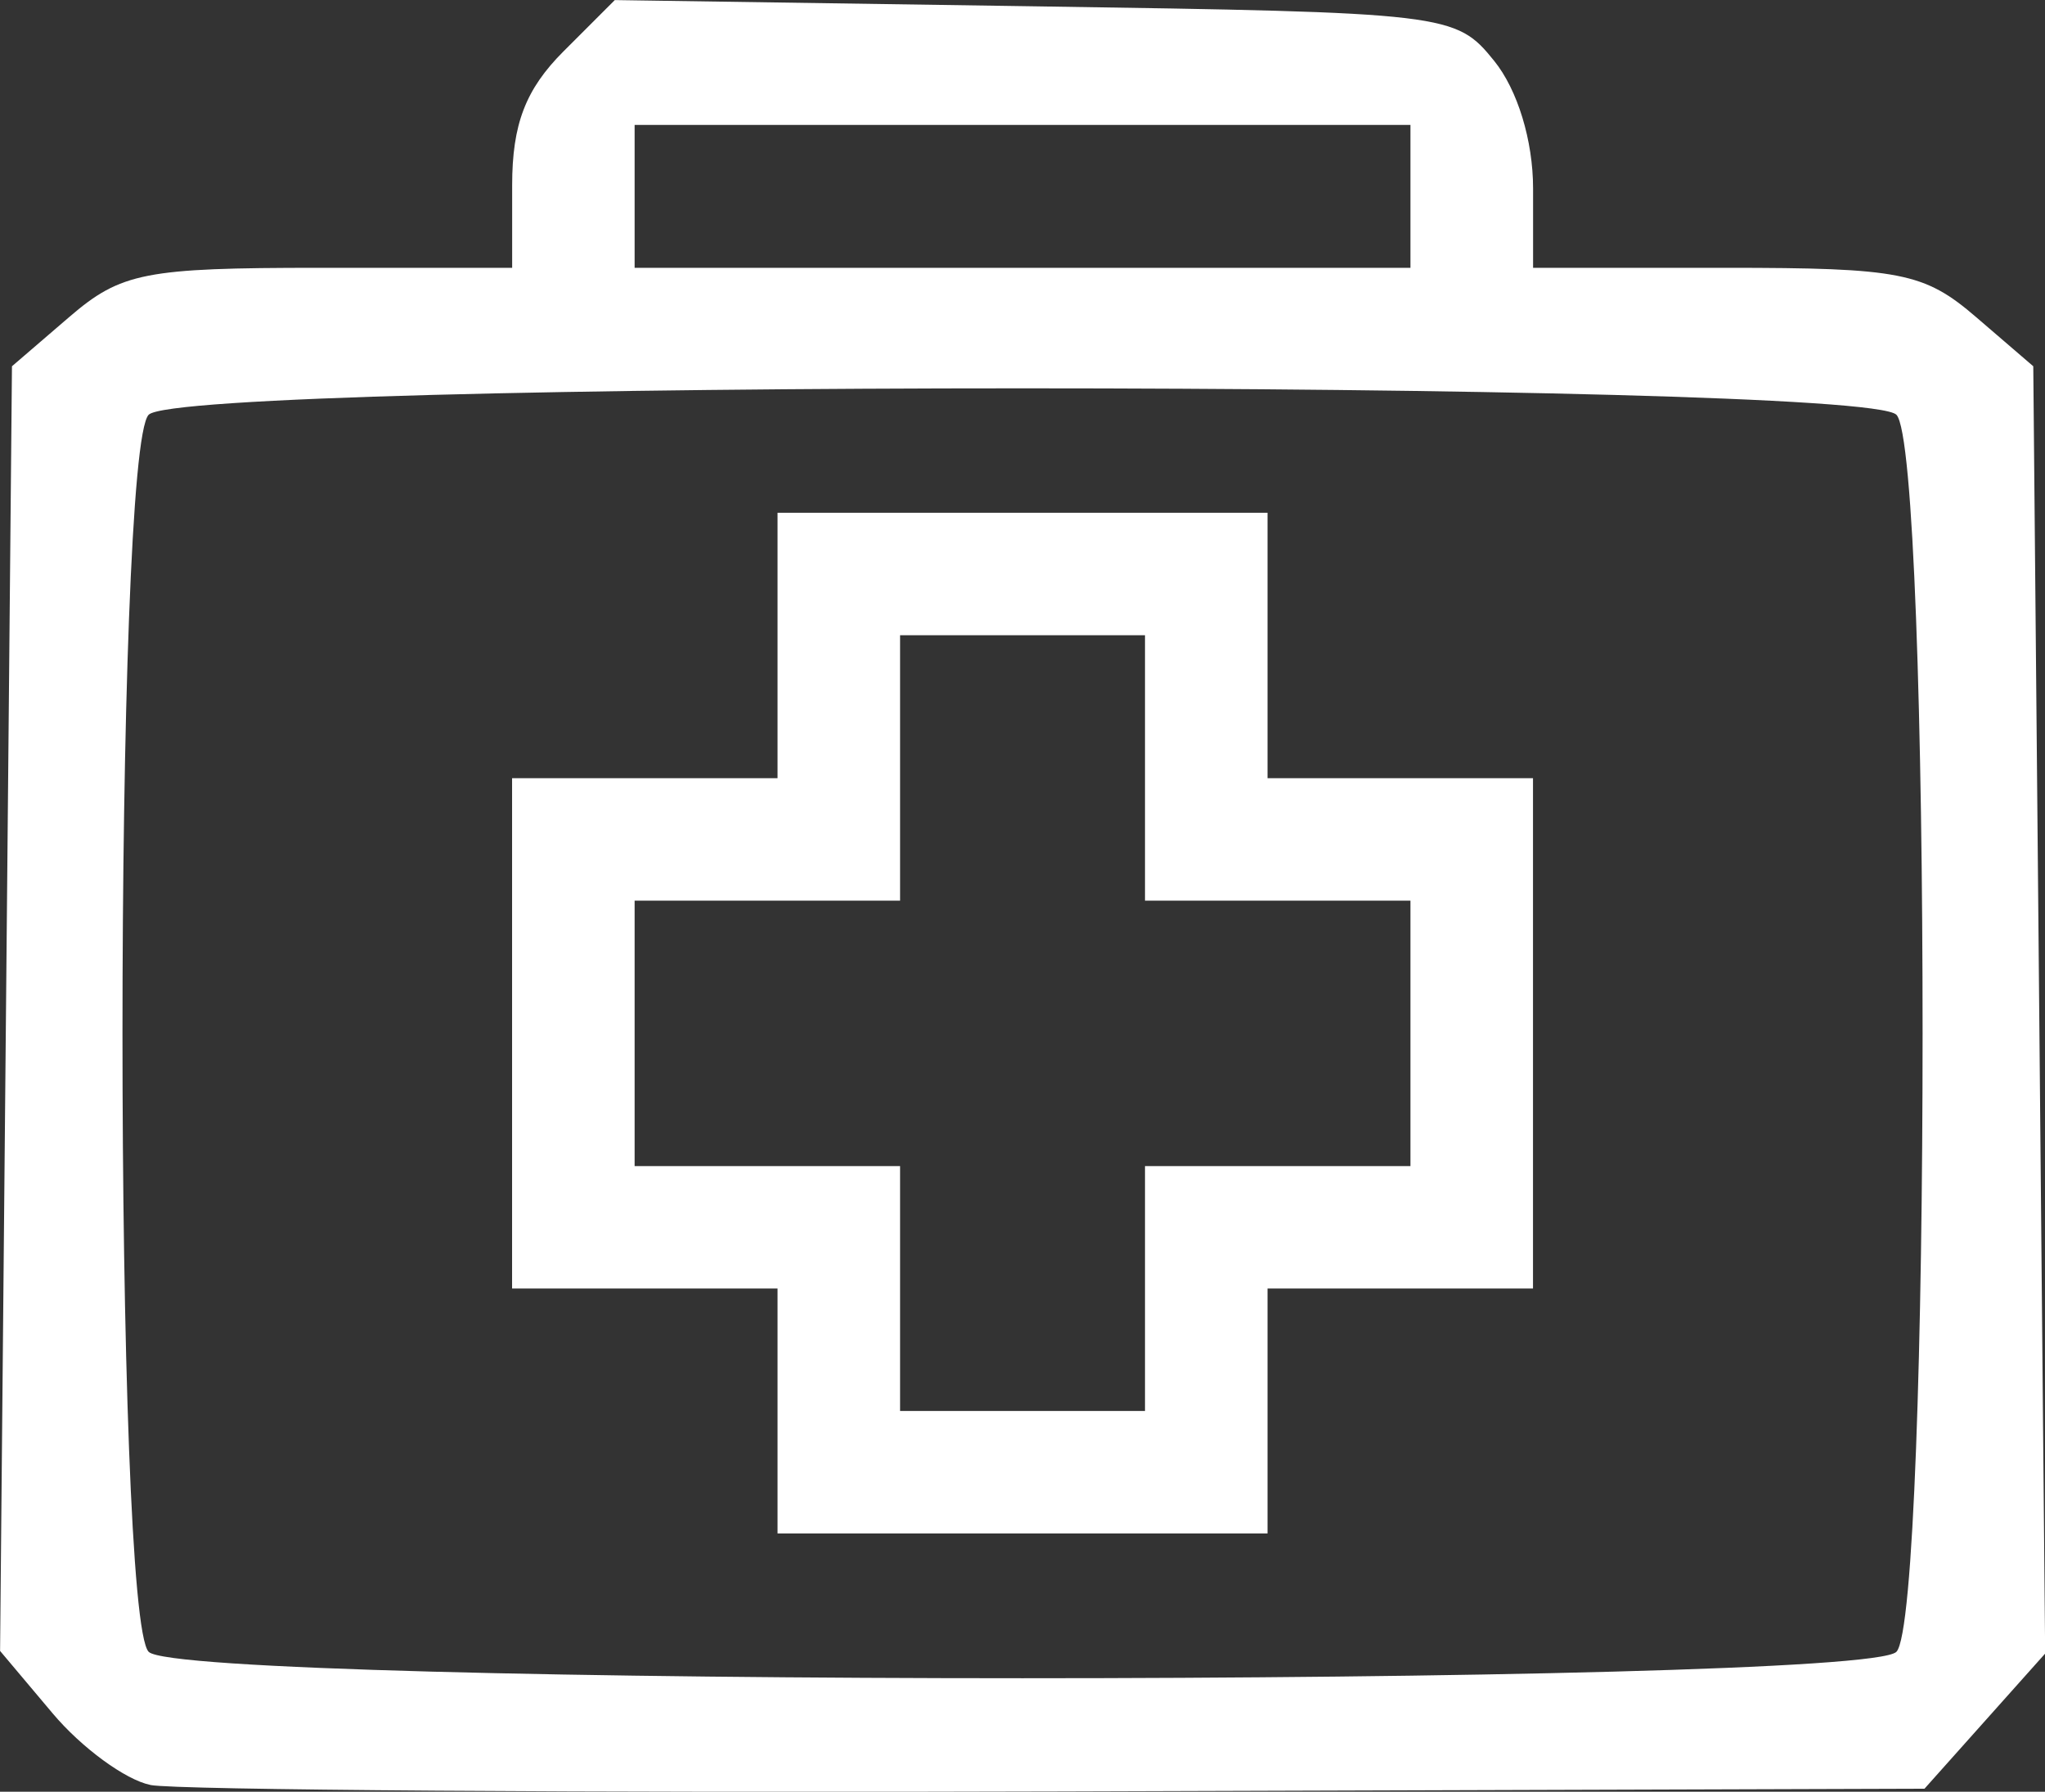 <?xml version="1.0" encoding="UTF-8" standalone="no"?>
<svg
   xmlns:dc="http://purl.org/dc/elements/1.1/"
   xmlns:cc="http://creativecommons.org/ns#"
   xmlns:rdf="http://www.w3.org/1999/02/22-rdf-syntax-ns#"
   xmlns:svg="http://www.w3.org/2000/svg"
   xmlns="http://www.w3.org/2000/svg"
   id="svg5960"
   version="1.1"
   viewBox="0 0 26.501 23.222"
   height="23.222mm"
   width="26.501mm">
  <rect x="0" y="0" width="26.501" height="23.222" fill="#333333" stroke="none"/>
  <defs
     id="defs5954" />
  <g
     transform="translate(-247.553,-233.228)"
     id="layer1">
    <path
       id="path3254-6"
       d="m 249.502,256.362 c -0.322,-0.065 -0.893,-0.483 -1.267,-0.928 l -0.681,-0.809 0.077,-8.325 0.077,-8.325 0.742,-0.638 c 0.671,-0.577 0.982,-0.638 3.241,-0.638 h 2.499 v -1.07 c 0,-0.79 0.174,-1.244 0.665,-1.735 l 0.665,-0.665 5.445,0.081 c 5.357,0.08 5.453,0.091 5.95,0.706 0.304,0.375 0.505,1.035 0.505,1.654 v 1.029 h 2.499 c 2.26,0 2.57,0.061 3.241,0.638 l 0.742,0.638 0.077,8.342 0.077,8.342 -0.782,0.876 -0.782,0.876 -11.201,0.035 c -6.16,0.02 -11.464,-0.018 -11.787,-0.083 z m 22.626,-1.725 c 0.453,-0.453 0.453,-15.58 0,-16.034 -0.456,-0.456 -22.192,-0.456 -22.648,0 -0.453,0.453 -0.453,15.58 0,16.034 0.456,0.456 22.192,0.456 22.648,0 z m -14.499,-3.122 v -1.587 h -1.72 -1.72 v -3.307 -3.307 h 1.72 1.72 v -1.72 -1.72 h 3.175 3.175 v 1.72 1.72 h 1.72 1.72 v 3.307 3.307 h -1.72 -1.72 v 1.587 1.587 h -3.175 -3.175 z m 4.762,-1.587 v -1.587 h 1.72 1.72 v -1.72 -1.72 h -1.72 -1.72 v -1.72 -1.72 h -1.587 -1.587 v 1.72 1.72 h -1.72 -1.72 v 1.72 1.72 h 1.72 1.72 v 1.587 1.587 h 1.587 1.587 z m 3.44,-14.155 v -0.926 h -5.027 -5.027 v 0.926 0.926 h 5.027 5.027 z"
       style="fill:#ffffff;stroke-width:0.265" />
  </g>
</svg>
